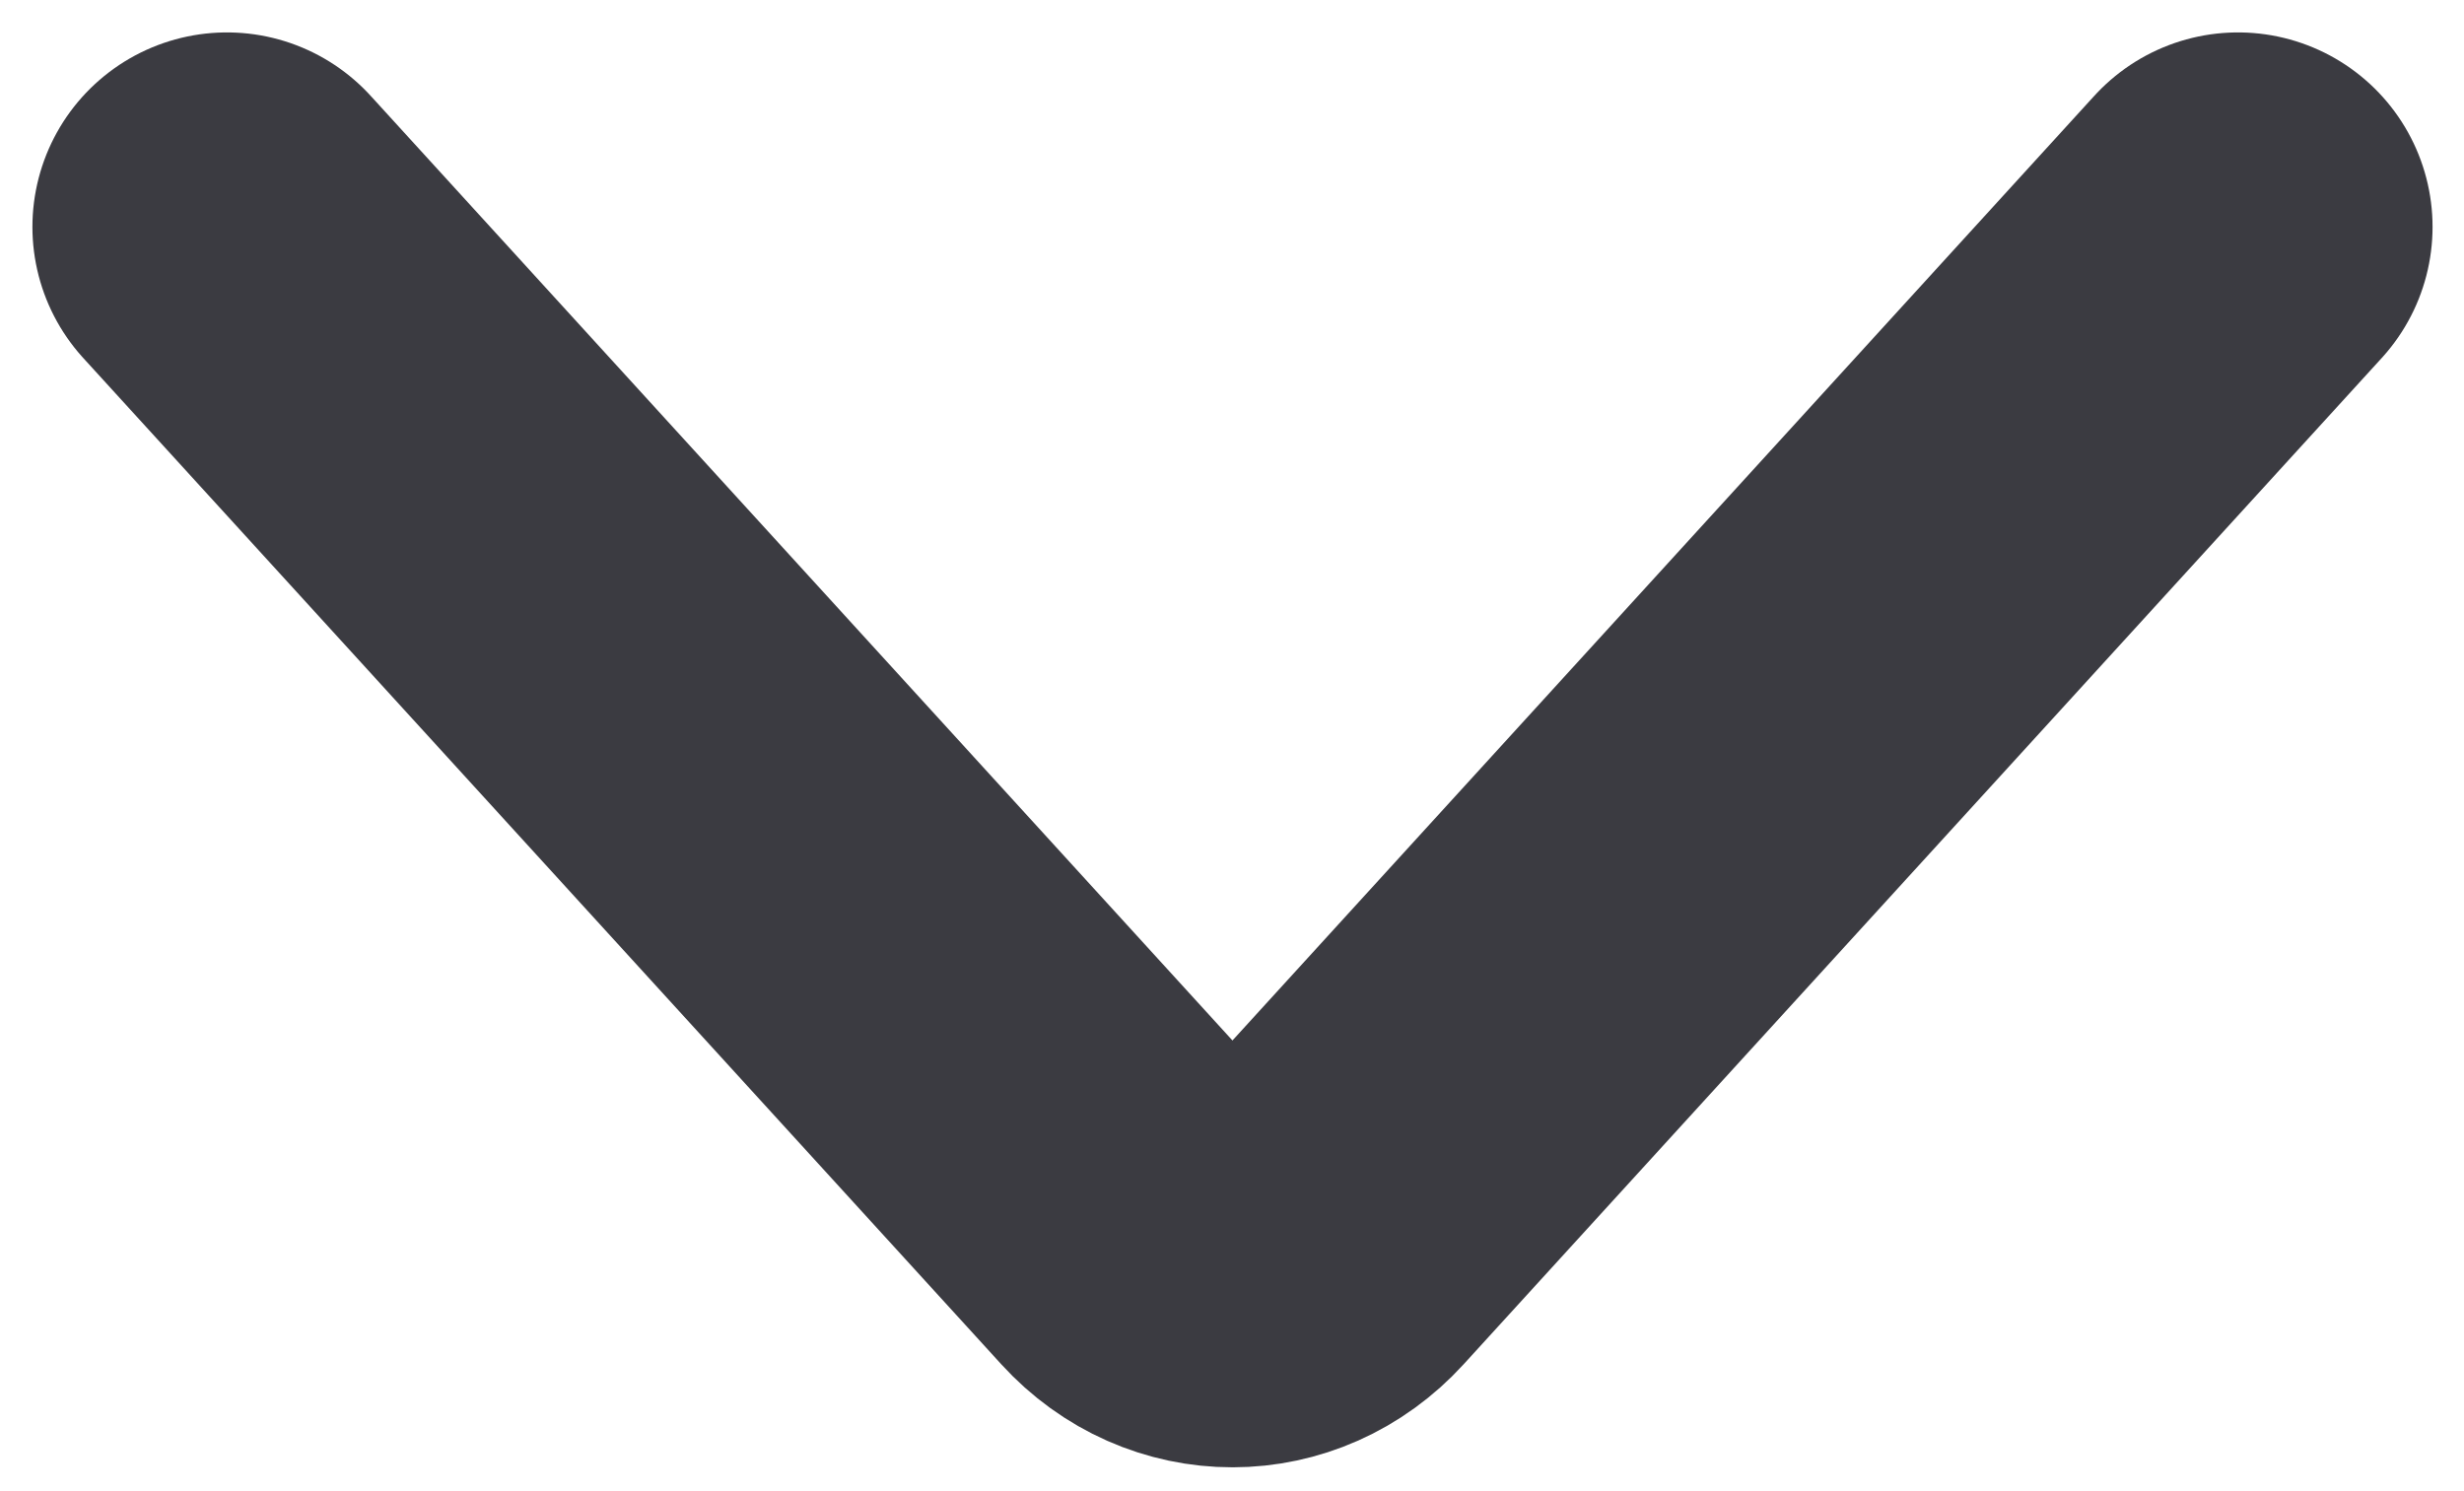 <?xml version="1.0" encoding="UTF-8" standalone="no"?>
<svg width="38px" height="23px" viewBox="0 0 38 23" version="1.1" xmlns="http://www.w3.org/2000/svg" xmlns:xlink="http://www.w3.org/1999/xlink" xmlns:sketch="http://www.bohemiancoding.com/sketch/ns">
    <!-- Generator: Sketch 3.4.2 (15857) - http://www.bohemiancoding.com/sketch -->
    <title>Arrow_Down</title>
    <desc>Created with Sketch.</desc>
    <defs></defs>
    <g id="DS-V2" stroke="none" stroke-width="1" fill="none" fill-rule="evenodd" sketch:type="MSPage">
        <g id="Desktop-HD" sketch:type="MSArtboardGroup" transform="translate(-1261, -1378)" stroke="#3B3B41" stroke-width="6" stroke-linecap="round">
            <path d="M1264.5,1381.5 L1278.658,1397.021 C1279.403,1397.838 1280.615,1397.834 1281.356,1397.021 L1295.515,1381.5" id="Arrow_Down" sketch:type="MSShapeGroup"></path>
        </g>
    </g>
</svg>